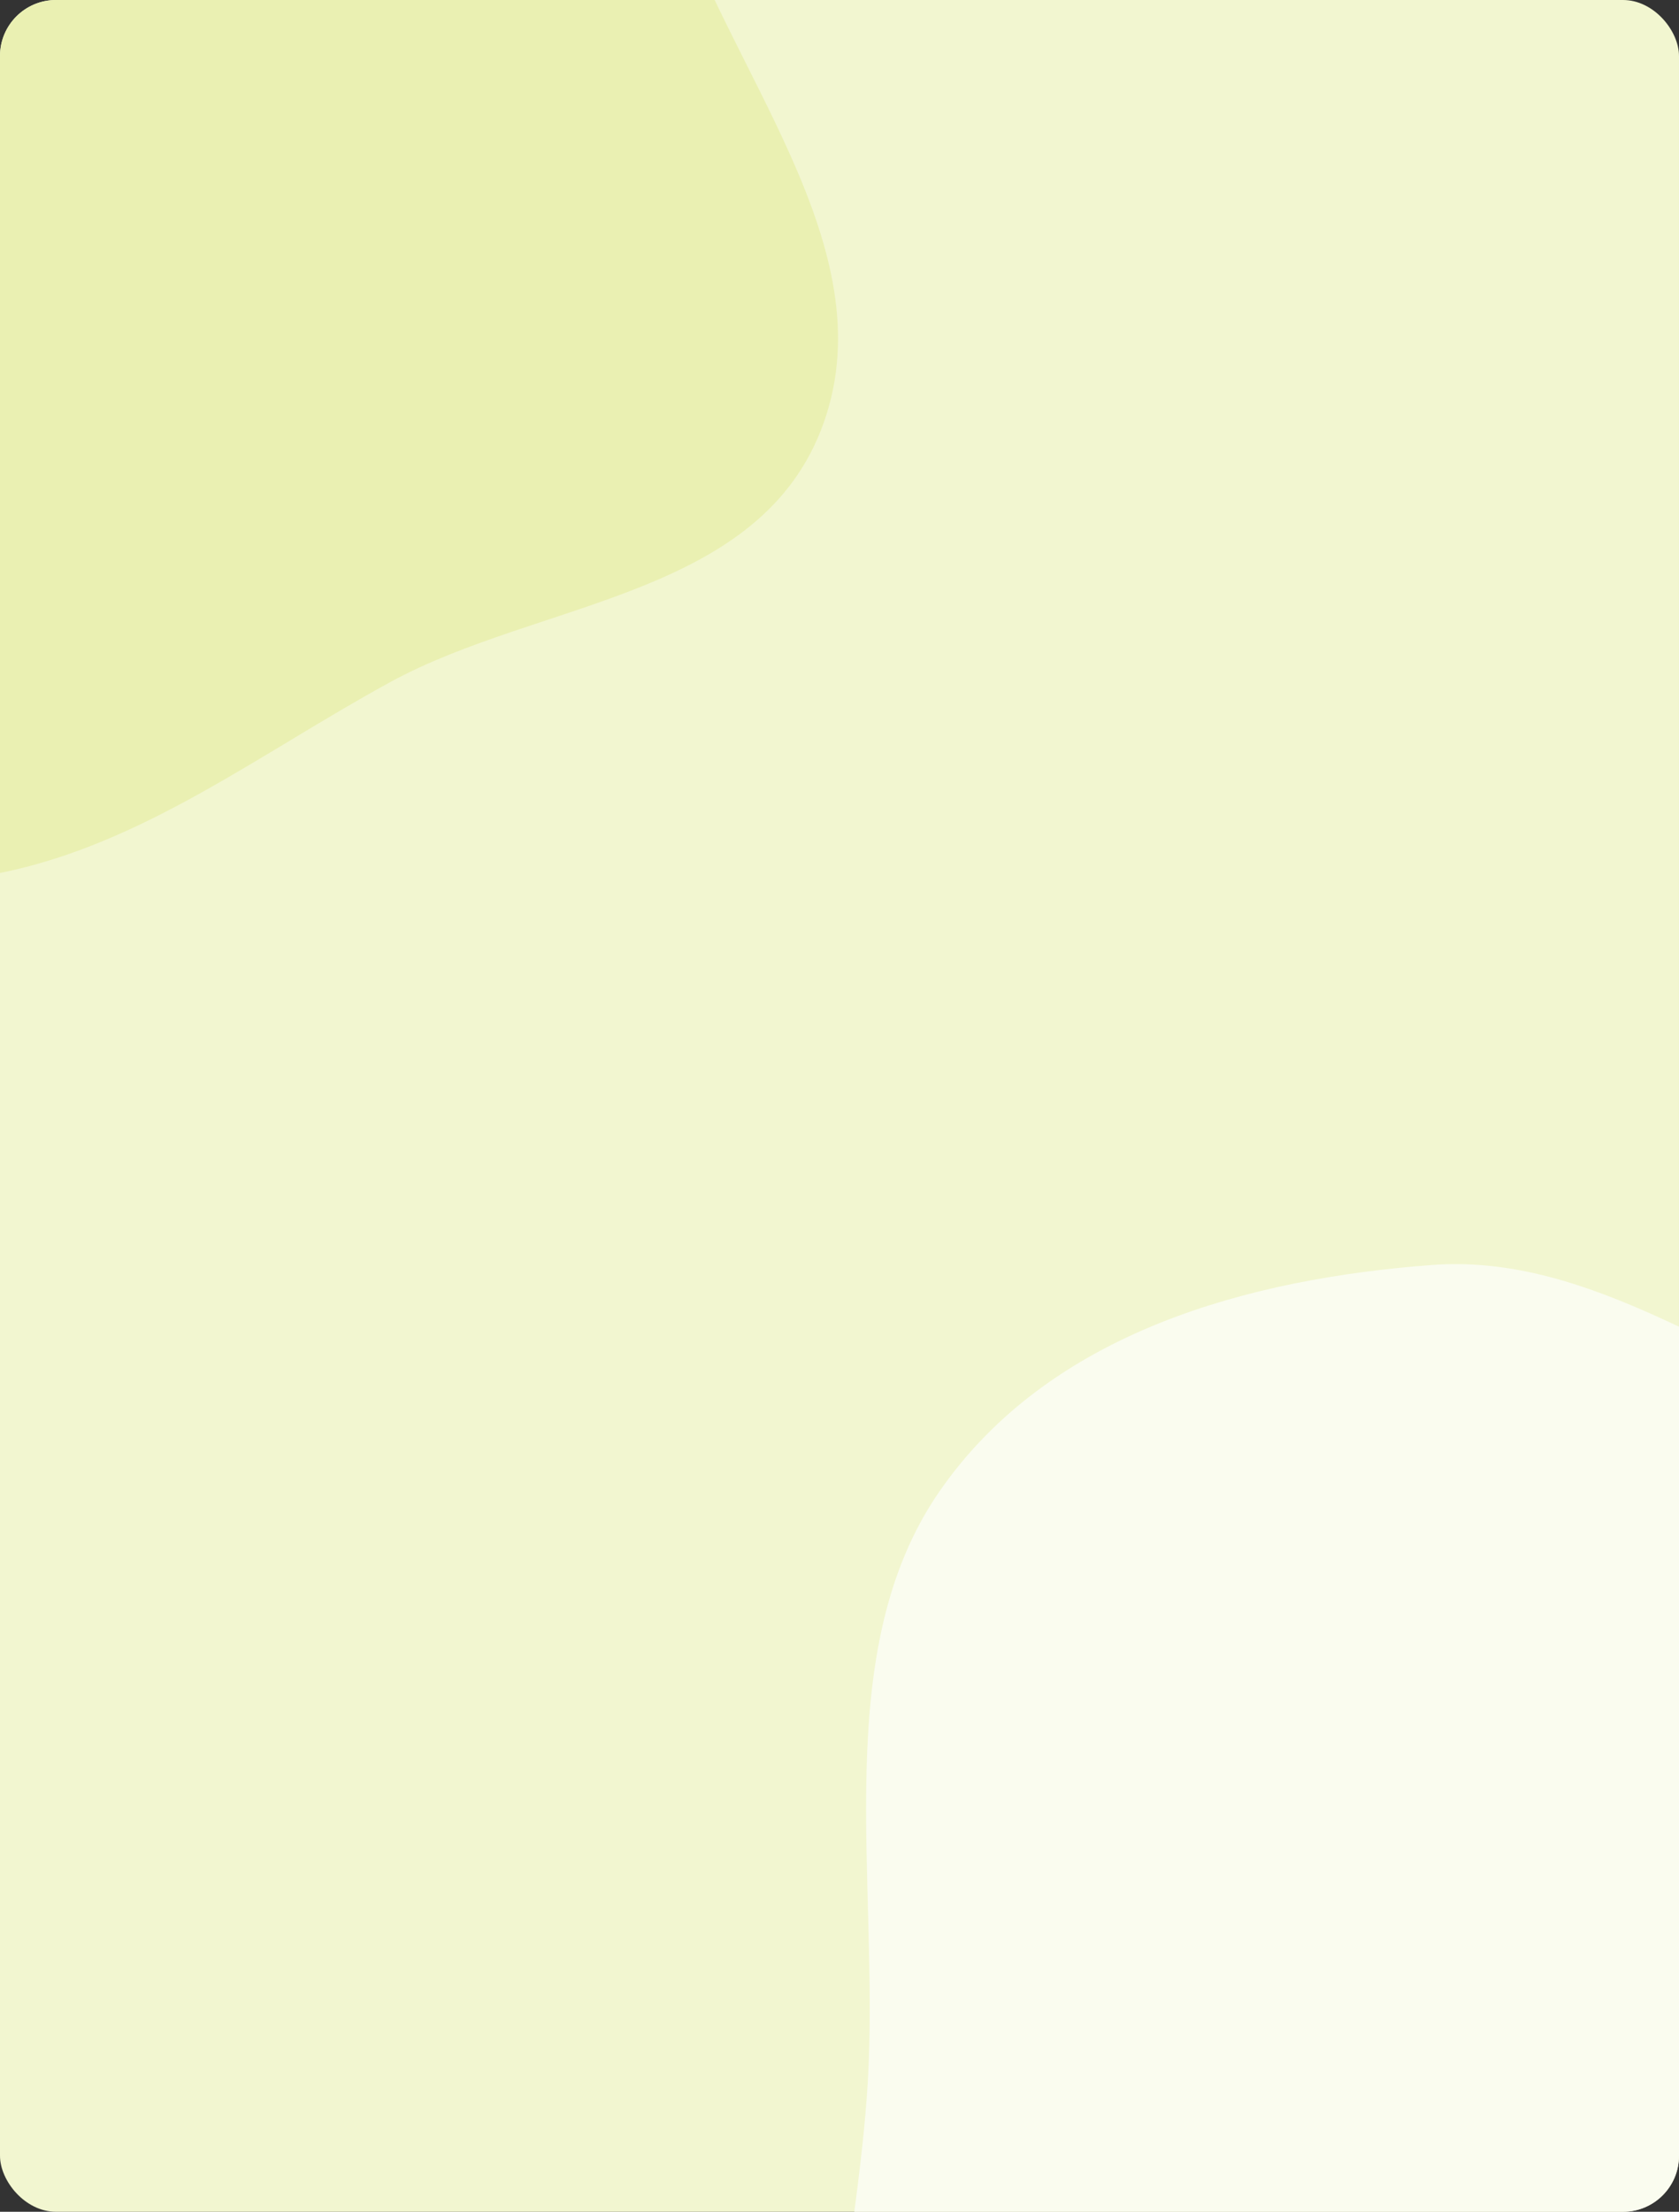 <svg width="300" height="395" viewBox="0 0 300 395" fill="none" xmlns="http://www.w3.org/2000/svg">
<rect x="0" y="0" width="300" height="395" fill="#333333" stroke="none"/>
<g clip-path="url(#clip0_12_76)">
<path d="M300 0H0V395H300V0Z" fill="#F2F6D0"/>
<path d="M3.05176e-05 155.905C25.459 150.799 46.443 134.536 69.7 121.831C96.555 107.16 136.119 106.664 147.178 75.504C158.363 43.991 129.856 12.643 119.809 -19.35C111.946 -44.386 110.392 -72.332 94.563 -92.045C78.878 -111.579 55.695 -119.697 33.239 -127.162C10.74 -134.641 -11.961 -137.337 -35.348 -135.233C-63.72 -132.68 -95.088 -134.374 -116.773 -113.664C-139.226 -92.22 -150.072 -57.519 -151.349 -24.444C-152.572 7.241 -134.128 33.981 -123.607 63.412C-112.48 94.541 -112.621 134.817 -87.768 153.414C-62.908 172.017 -29.406 161.803 3.05176e-05 155.905Z" fill="#EAF0B2"/>
<path d="M300 550.183C327.123 552.274 353.164 543.6 378.193 531.677C407.393 517.767 443.804 507.941 456.848 475.465C469.894 442.986 449.341 406.762 442.324 372.013C435.921 340.311 437.962 303.615 417.501 280.627C397.28 257.909 364.337 262.893 336.953 253.628C309.323 244.28 284.595 223.748 255.804 225.917C223.541 228.348 187.686 237.683 167.85 266.368C148.118 294.902 157.139 335.536 155.068 371.592C153.173 404.585 141.945 439.847 156.222 468.759C170.324 497.319 202.452 505.425 228.414 520.127C251.631 533.276 274.06 548.183 300 550.183Z" fill="#FAFCEF"/>
</g>
<defs>
<clipPath id="clip0_12_76">
<rect width="300" height="395" rx="10" fill="white"/>
</clipPath>
</defs>
</svg>
